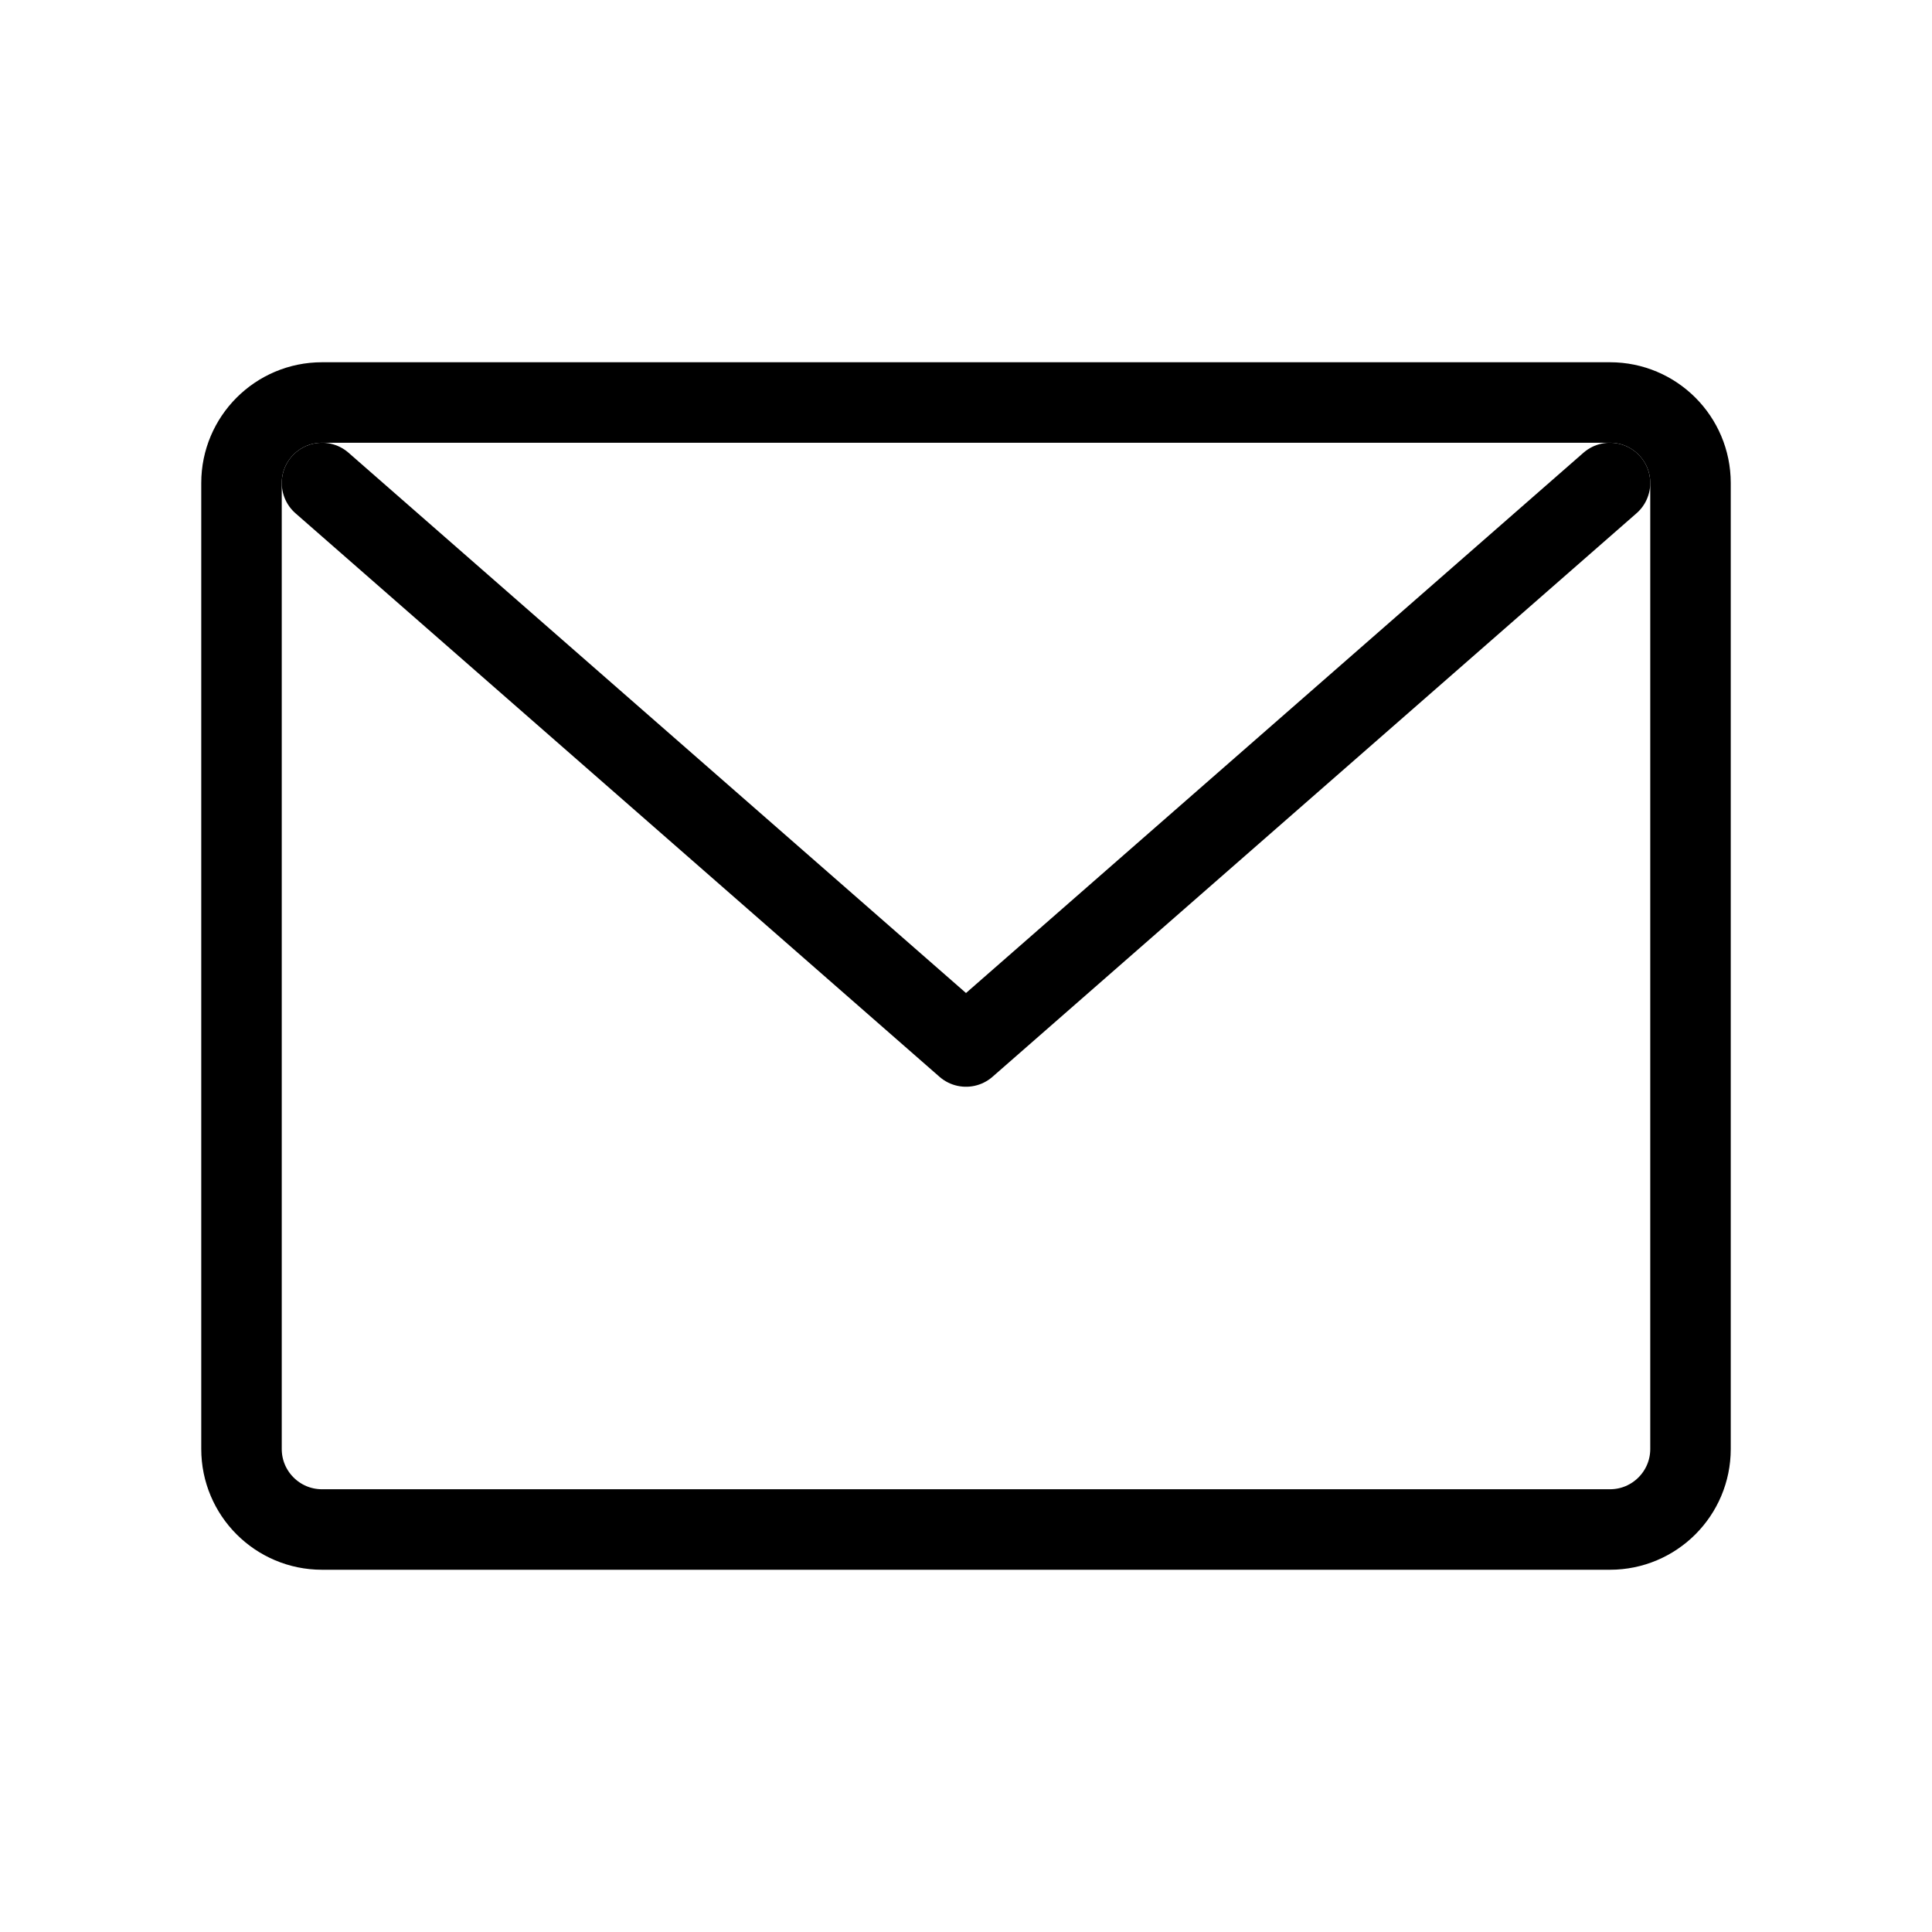 <svg
  width="24"
  height="24"
  viewBox="0 0 24 24"
  fill="none"
  xmlns="http://www.w3.org/2000/svg"
>
  <path
    d="M3 6C3 5.448 3.448 5 4 5H20C20.552 5 21 5.448 21 6V18C21 18.552 20.552 19 20 19H4C3.448 19 3 18.552 3 18V6Z"
    stroke="black"
    stroke-miterlimit="10"
    stroke-linecap="round"
    stroke-linejoin="round"
  />
  <path
    d="M4 6L12 13L20 6"
    stroke="black"
    stroke-miterlimit="10"
    stroke-linecap="round"
    stroke-linejoin="round"
  />
</svg>
